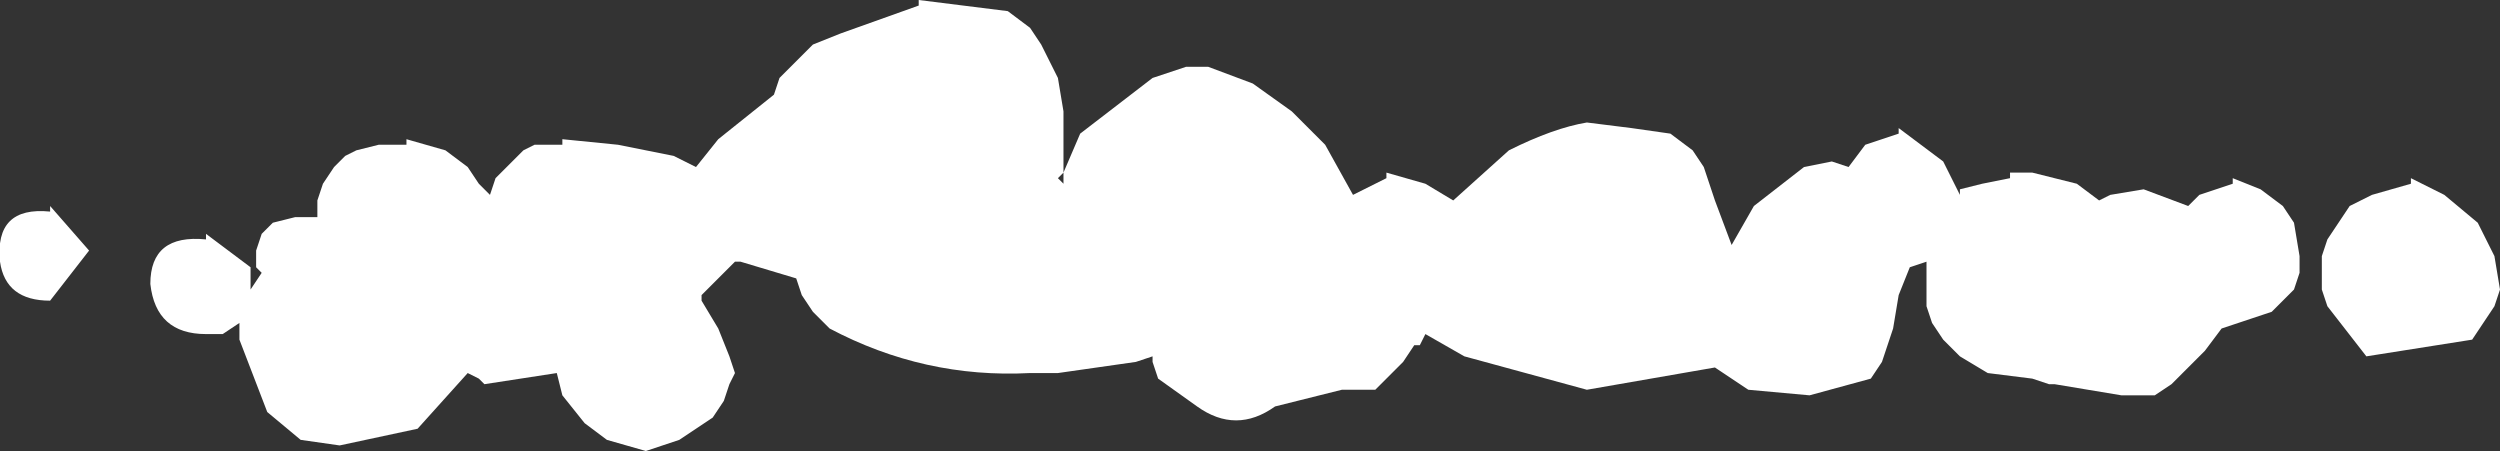 <?xml version="1.0" encoding="UTF-8" standalone="no"?>
<svg xmlns:xlink="http://www.w3.org/1999/xlink" height="4.05px" width="22.45px" xmlns="http://www.w3.org/2000/svg">
  <rect width="100%" height="100%" fill="#333333" stroke="none"/>
  <g transform="matrix(1.0, 0.0, 0.0, 1.0, -0.95, -0.3)">
    <path d="M23.35 2.6 L23.4 2.9 23.35 3.05 23.15 3.35 22.2 3.5 21.85 3.05 21.8 2.9 21.8 2.75 21.8 2.6 21.85 2.45 21.95 2.3 22.05 2.15 22.25 2.05 22.6 1.95 22.6 1.9 22.9 2.05 23.2 2.3 23.35 2.6 M10.5 1.85 L10.65 1.5 11.3 1.0 11.6 0.9 11.8 0.9 12.2 1.05 12.55 1.3 12.85 1.6 13.1 2.05 13.4 1.9 13.4 1.85 13.75 1.95 14.0 2.1 14.5 1.65 Q14.9 1.45 15.2 1.4 L15.6 1.45 15.95 1.5 16.15 1.65 16.25 1.8 16.35 2.1 16.5 2.5 16.7 2.15 17.15 1.8 17.4 1.75 17.55 1.8 17.7 1.6 18.0 1.5 18.0 1.45 18.4 1.75 18.55 2.05 18.55 2.0 18.75 1.95 19.0 1.9 19.0 1.85 19.2 1.85 19.6 1.95 19.8 2.1 19.9 2.05 20.2 2.0 20.6 2.15 20.7 2.05 21.0 1.95 21.0 1.9 21.25 2.0 21.45 2.15 21.55 2.3 21.6 2.6 21.6 2.75 21.55 2.9 21.35 3.1 20.9 3.25 20.75 3.45 20.45 3.75 20.3 3.85 20.0 3.85 19.4 3.75 19.35 3.75 19.2 3.7 18.8 3.65 18.55 3.5 18.4 3.35 18.3 3.2 18.25 3.05 18.25 2.9 18.25 2.75 18.25 2.65 18.1 2.7 18.0 2.95 17.95 3.25 17.85 3.55 17.75 3.7 17.2 3.85 16.65 3.8 16.35 3.6 15.2 3.8 14.1 3.5 13.75 3.3 13.7 3.4 13.65 3.4 13.55 3.55 13.4 3.7 13.3 3.8 13.0 3.8 12.4 3.95 Q12.05 4.2 11.7 3.95 L11.35 3.7 11.3 3.55 11.3 3.5 11.15 3.55 10.45 3.65 10.2 3.65 Q9.25 3.7 8.4 3.25 L8.25 3.1 8.15 2.95 8.1 2.8 7.6 2.65 7.55 2.65 7.4 2.8 7.25 2.95 7.25 3.0 7.4 3.25 7.5 3.5 7.55 3.65 7.5 3.75 7.45 3.9 7.35 4.05 7.05 4.25 6.75 4.35 6.4 4.25 6.2 4.1 6.0 3.85 5.95 3.65 5.3 3.75 5.25 3.7 5.15 3.65 4.7 4.15 4.0 4.3 3.65 4.25 3.35 4.0 3.1 3.35 3.1 3.2 2.95 3.3 2.8 3.3 Q2.35 3.3 2.3 2.85 2.3 2.4 2.8 2.45 L2.8 2.4 3.2 2.7 3.2 2.65 3.2 2.8 3.2 2.85 3.2 2.9 3.3 2.75 3.25 2.7 3.25 2.6 3.25 2.55 3.3 2.4 3.4 2.3 3.6 2.25 3.8 2.25 3.8 2.2 3.8 2.1 3.85 1.95 3.95 1.8 4.05 1.7 4.15 1.65 4.35 1.6 4.6 1.6 4.6 1.55 4.95 1.65 5.15 1.8 5.25 1.95 5.35 2.05 5.4 1.9 5.55 1.75 5.65 1.65 5.75 1.6 6.0 1.6 6.0 1.55 6.5 1.6 7.0 1.7 7.2 1.8 7.4 1.55 7.9 1.15 7.95 1.0 8.1 0.85 8.25 0.7 8.5 0.6 9.2 0.35 9.2 0.3 9.6 0.35 10.0 0.4 10.2 0.55 10.3 0.7 10.45 1.0 10.5 1.3 10.5 1.75 10.5 1.85 10.45 1.9 10.5 1.95 10.5 1.85 M1.4 3.0 Q1.0 3.0 0.95 2.65 0.9 2.15 1.4 2.2 L1.4 2.15 1.75 2.55 1.4 3.0" fill="#ffffff" fill-rule="evenodd" stroke="none"/>
  </g>
</svg>
